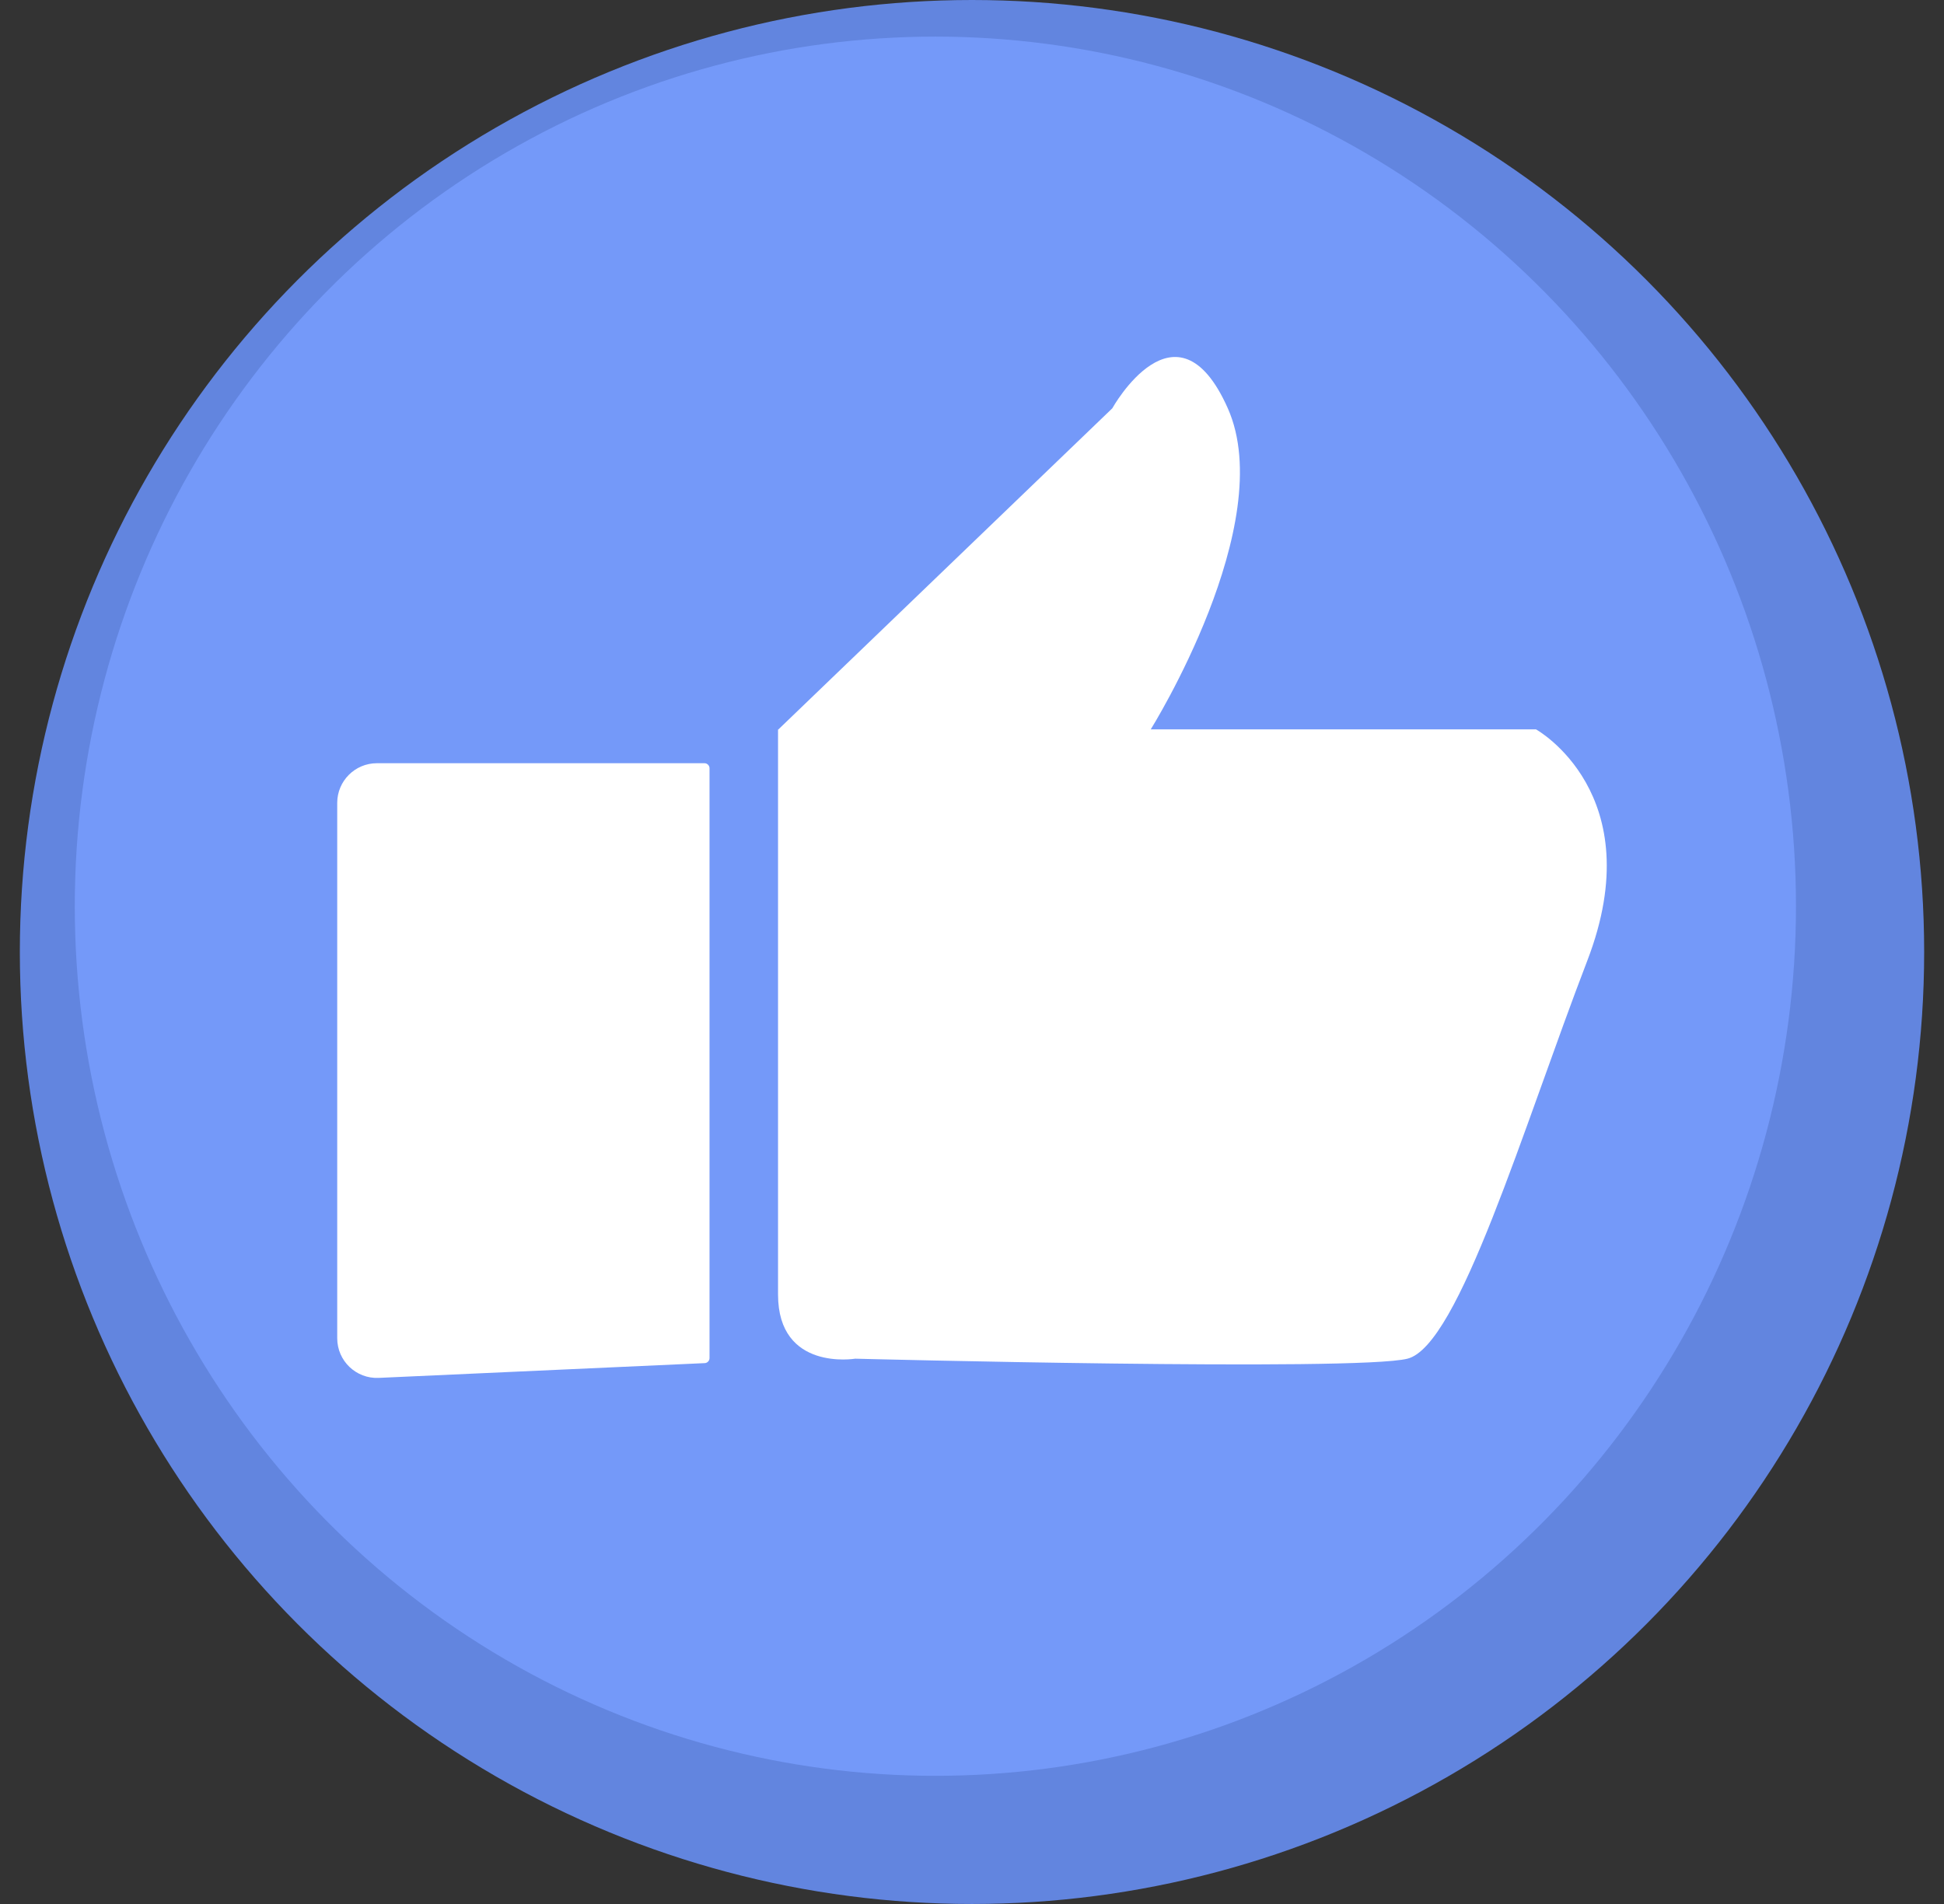 <svg width="49" height="48" viewBox="0 0 49 48" fill="none" xmlns="http://www.w3.org/2000/svg">
<rect x="0" y="0" width="49" height="48" fill="#333333" stroke="none"/>
<circle cx="24.5" cy="24" r="24" fill="#6285DF"/>
<ellipse cx="23.577" cy="22.846" rx="21.692" ry="21.923" fill="#7499F9"/>
<path d="M17.758 19.241H9.5C8.948 19.241 8.5 19.689 8.5 20.241V33.738C8.5 34.308 8.976 34.763 9.545 34.737L17.758 34.365C17.826 34.365 17.884 34.307 17.884 34.239V19.366C17.884 19.299 17.826 19.241 17.758 19.241Z" fill="white"/>
<path d="M19.618 18.391L28.036 10.294C28.036 10.294 29.655 7.382 30.948 10.294C32.242 13.207 29.005 18.388 29.005 18.388H38.717C38.717 18.388 41.629 20.006 40.01 24.216C38.392 28.425 36.773 33.928 35.476 34.253C34.182 34.578 21.555 34.253 21.555 34.253C21.555 34.253 19.611 34.578 19.611 32.634V18.391H19.618Z" fill="white"/>
</svg>
